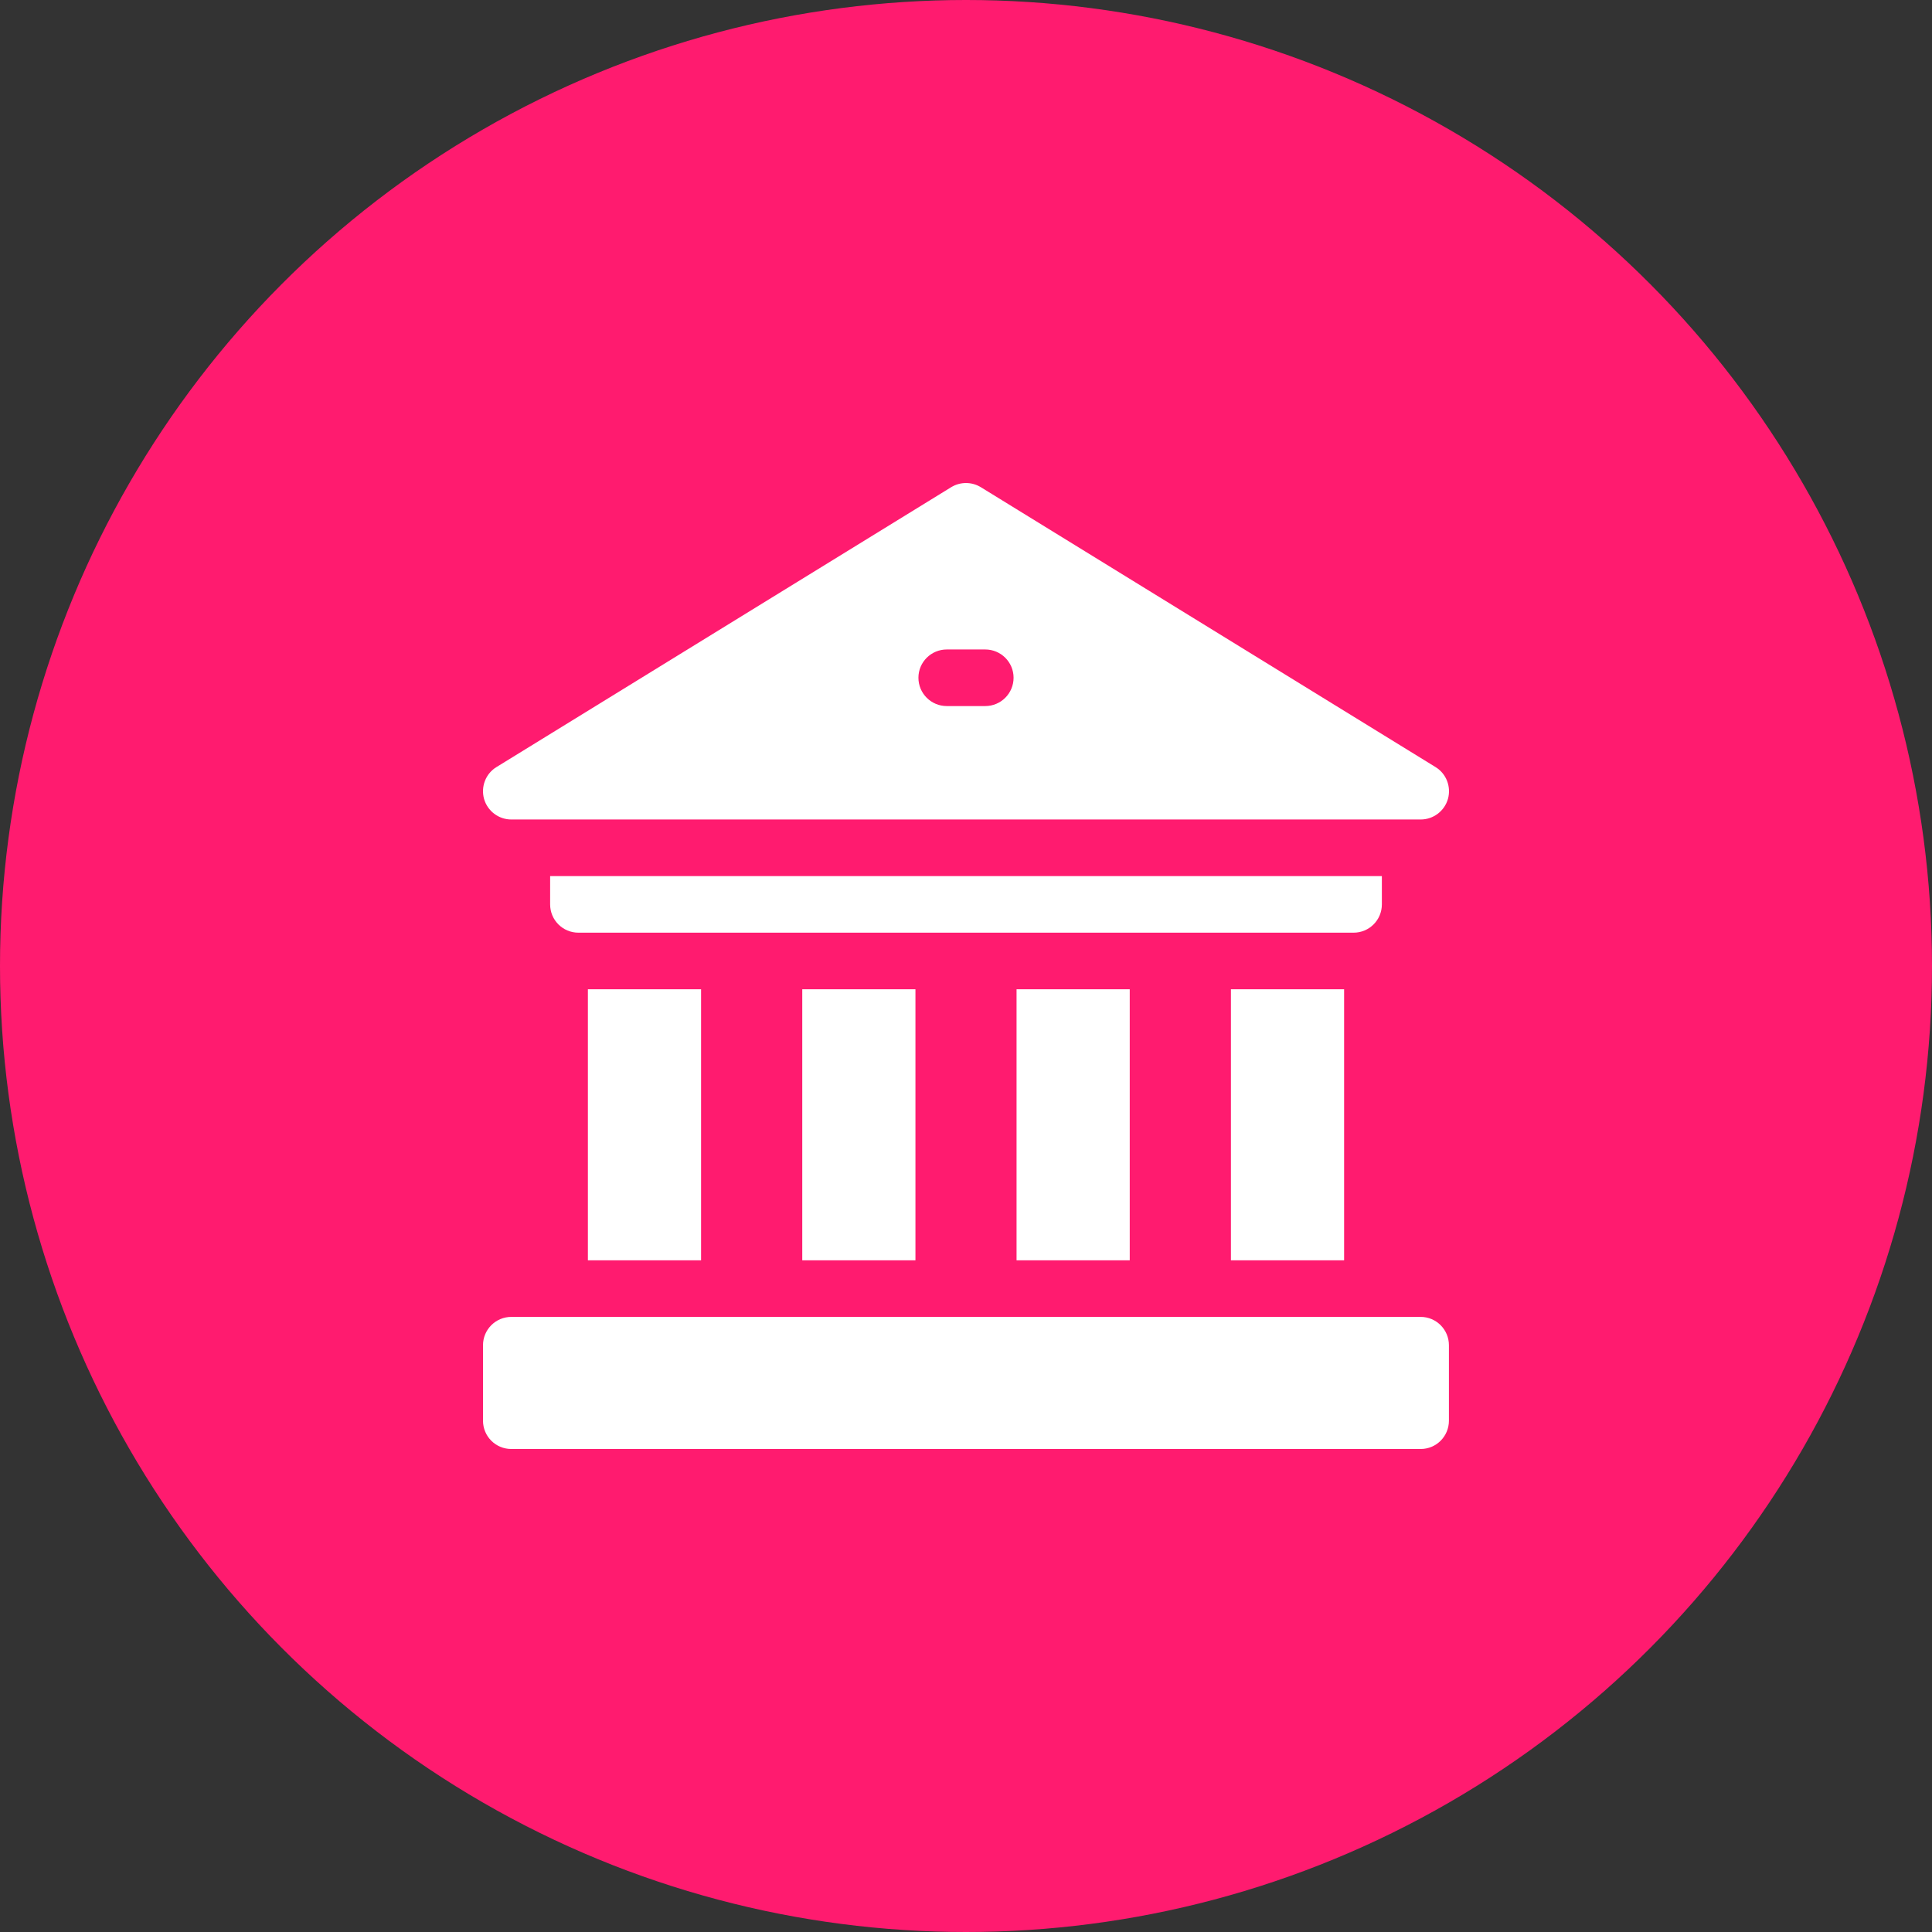 <svg width="24" height="24" viewBox="0 0 24 24" fill="none" xmlns="http://www.w3.org/2000/svg">
<rect x="0" y="0" width="24" height="24" fill="#333333" stroke="none"/>
<circle cx="12" cy="12" r="12" fill="#FF1B6F"/>
<g clip-path="url(#clip0_23_406)">
<path d="M15.291 12.289H16.697V15.656H15.291V12.289Z" fill="white"/>
<path d="M12.628 12.289H14.034V15.656H12.628V12.289Z" fill="white"/>
<path d="M9.966 12.289H11.372V15.656H9.966V12.289Z" fill="white"/>
<path d="M7.303 12.289H8.709V15.656H7.303V12.289Z" fill="white"/>
<path d="M17.166 11.235V10.883H6.834V11.235C6.834 11.429 6.991 11.586 7.185 11.586H16.815C17.009 11.586 17.166 11.429 17.166 11.235Z" fill="white"/>
<path d="M17.648 16.359H6.352C6.157 16.359 6 16.517 6 16.711V17.648C6 17.843 6.157 18 6.352 18H17.648C17.842 18 17.999 17.843 17.999 17.648V16.711C17.999 16.517 17.842 16.359 17.648 16.359Z" fill="white"/>
<path d="M6.352 10.18H17.648C17.806 10.18 17.944 10.075 17.987 9.924C18.029 9.773 17.967 9.611 17.833 9.529L12.184 6.052C12.071 5.983 11.929 5.983 11.816 6.052L6.167 9.529C6.033 9.611 5.971 9.773 6.013 9.924C6.056 10.075 6.194 10.18 6.352 10.18ZM11.761 8.068H12.239C12.433 8.068 12.591 8.225 12.591 8.419C12.591 8.614 12.433 8.771 12.239 8.771H11.761C11.567 8.771 11.409 8.614 11.409 8.419C11.409 8.225 11.567 8.068 11.761 8.068Z" fill="white"/>
</g>
<defs>
<clipPath id="clip0_23_406">
<rect width="12" height="12" fill="white" transform="translate(6 6)"/>
</clipPath>
</defs>
</svg>
